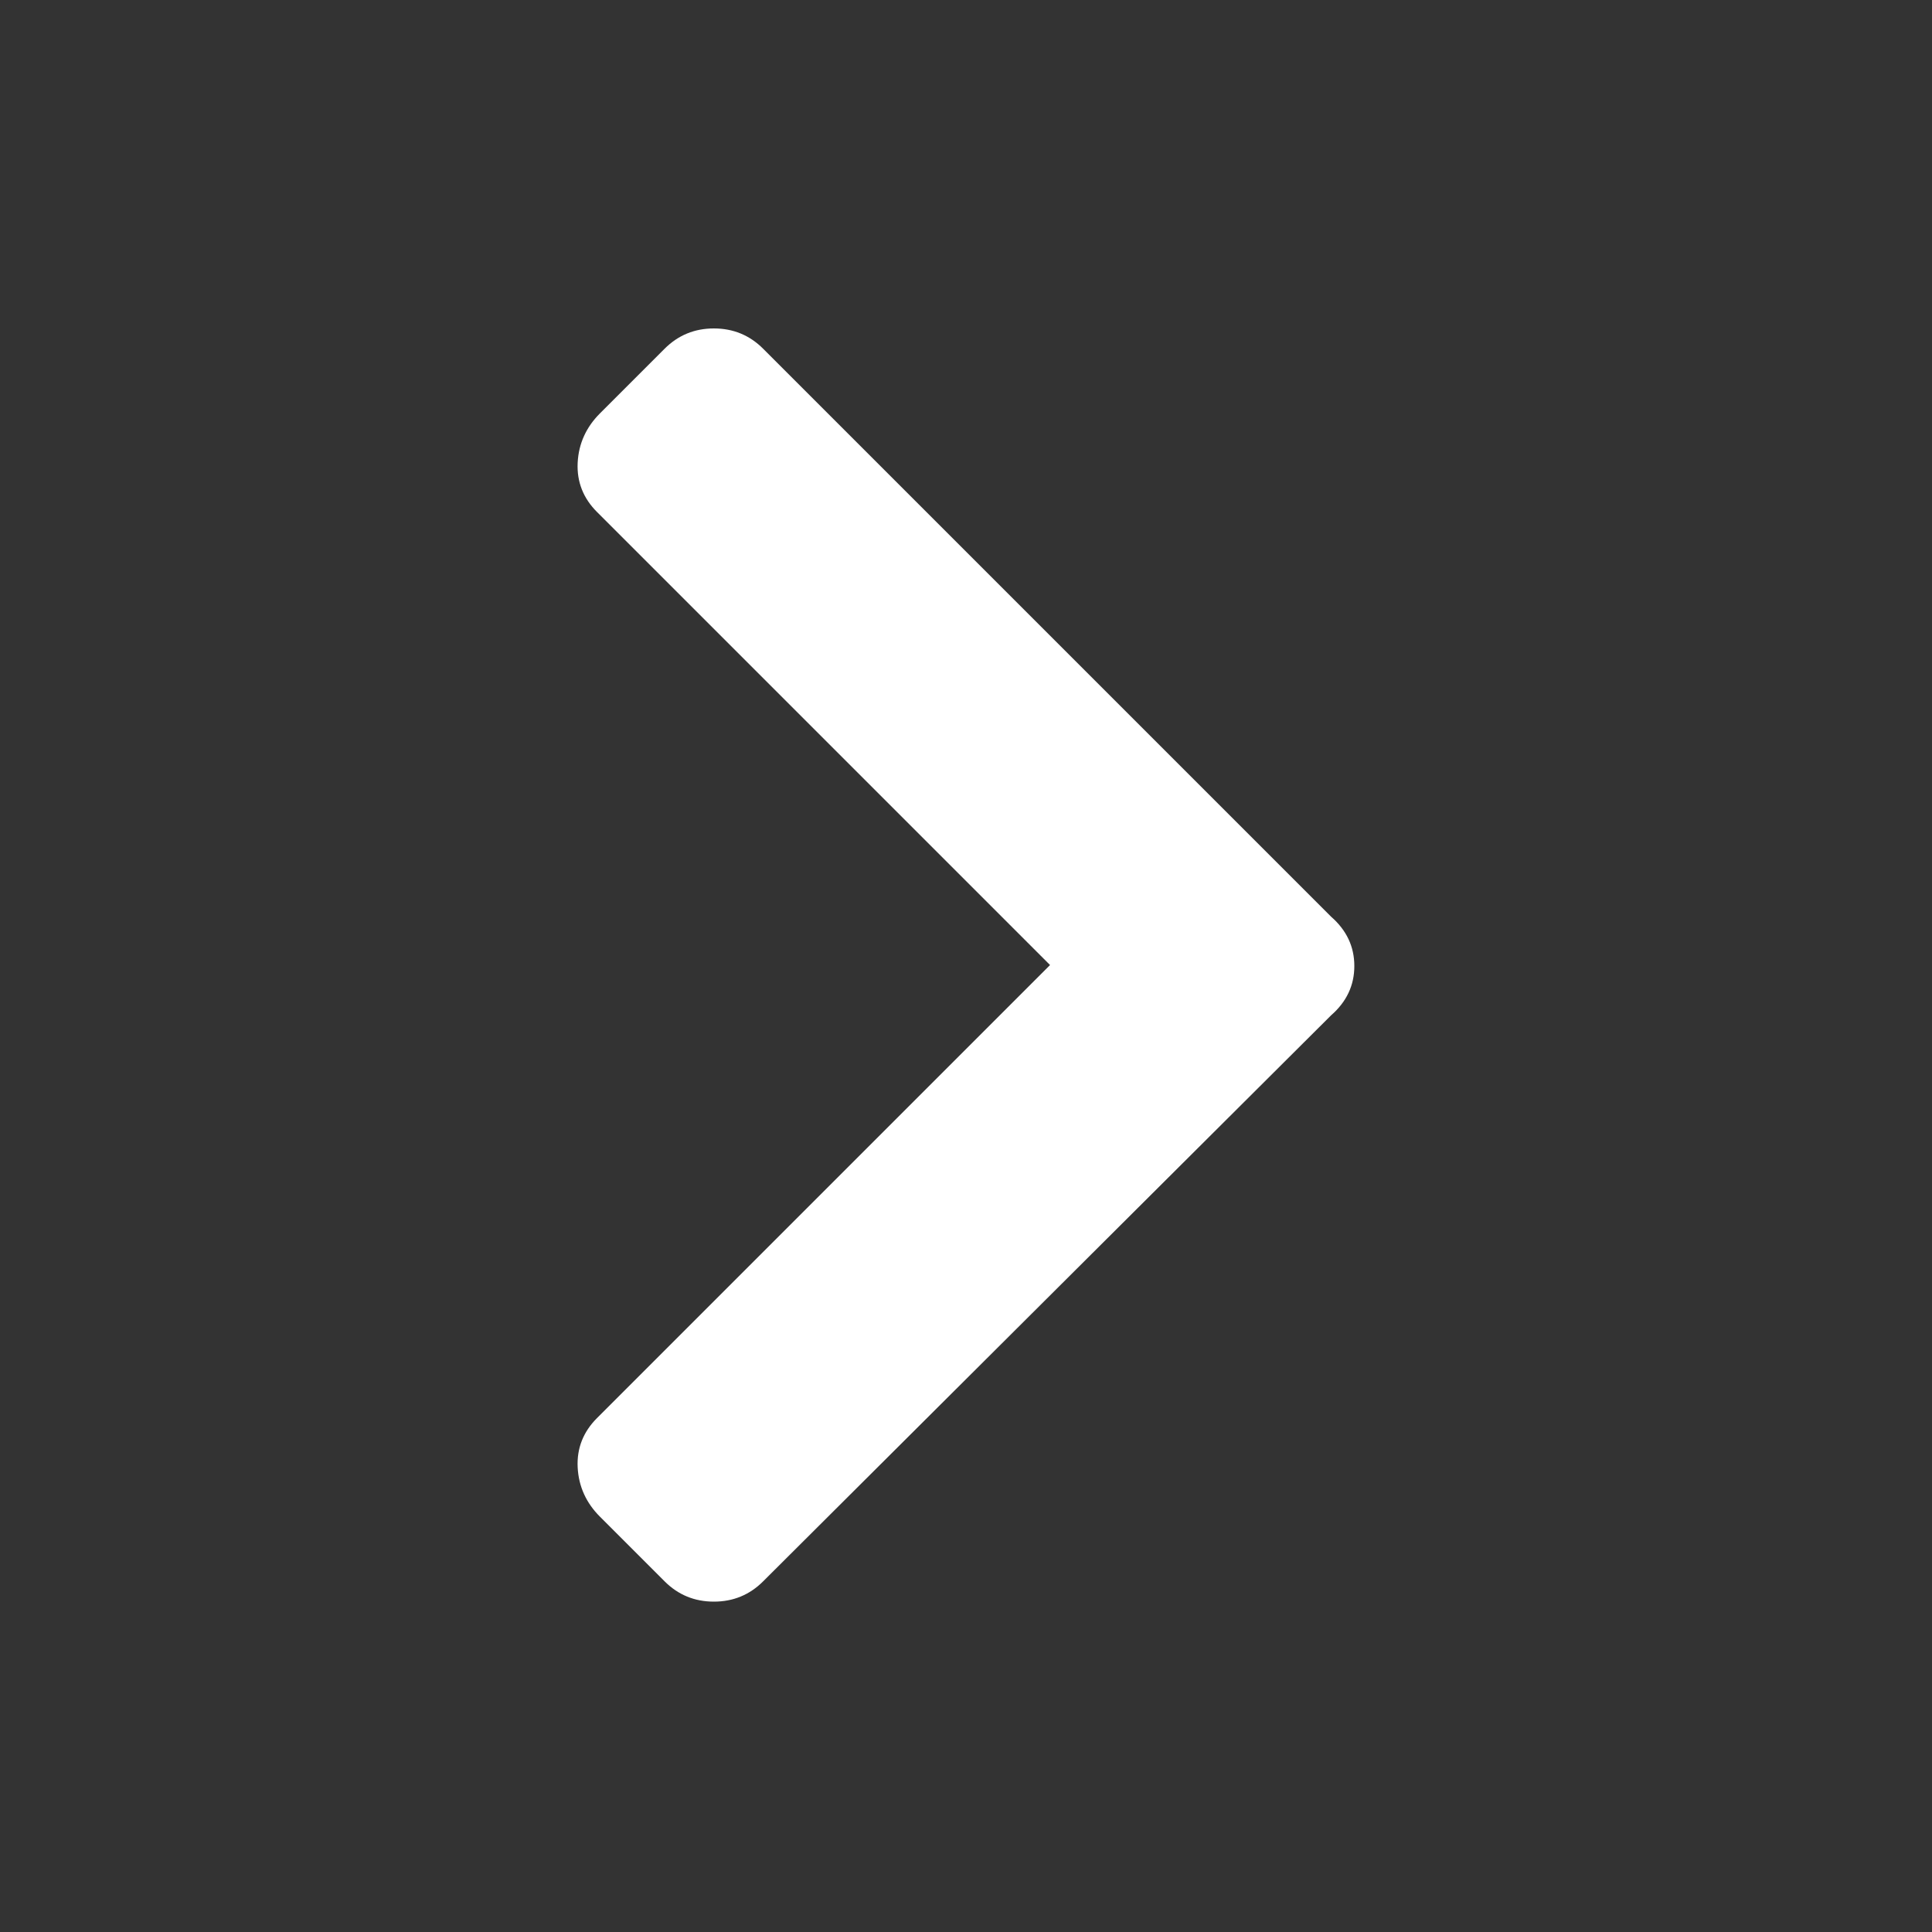 <?xml version="1.0" encoding="utf-8"?>
<!-- Generator: Adobe Illustrator 23.0.2, SVG Export Plug-In . SVG Version: 6.00 Build 0)  -->
<svg version="1.1" fill="#ffffff" id="Layer_1" xmlns="http://www.w3.org/2000/svg" xmlns:xlink="http://www.w3.org/1999/xlink" x="0px" y="0px"
	 viewBox="0 0 200 200" style="enable-background:new 0 0 200 200;" xml:space="preserve">
<rect x="0" y="0" width="200" height="200" fill="#333333" stroke="none"/>
<path d="M137.8,105.1c1.6-1.4,2.4-3.1,2.4-5.1c0-2-0.8-3.7-2.4-5.1L79,36.1c-1.4-1.4-3.1-2.1-5.1-2.1c-2,0-3.7,0.7-5.1,2.1l-6.7,6.7
	c-1.4,1.4-2.2,3.1-2.3,5.1c-0.1,2,0.6,3.7,2,5.1l46.9,46.9l-46.9,46.9c-1.4,1.4-2.1,3.1-2,5.1c0.1,2,0.9,3.7,2.3,5.1l6.7,6.7
	c1.4,1.4,3.1,2.1,5.1,2.1c2,0,3.7-0.7,5.1-2.1L137.8,105.1z"/>
</svg>
